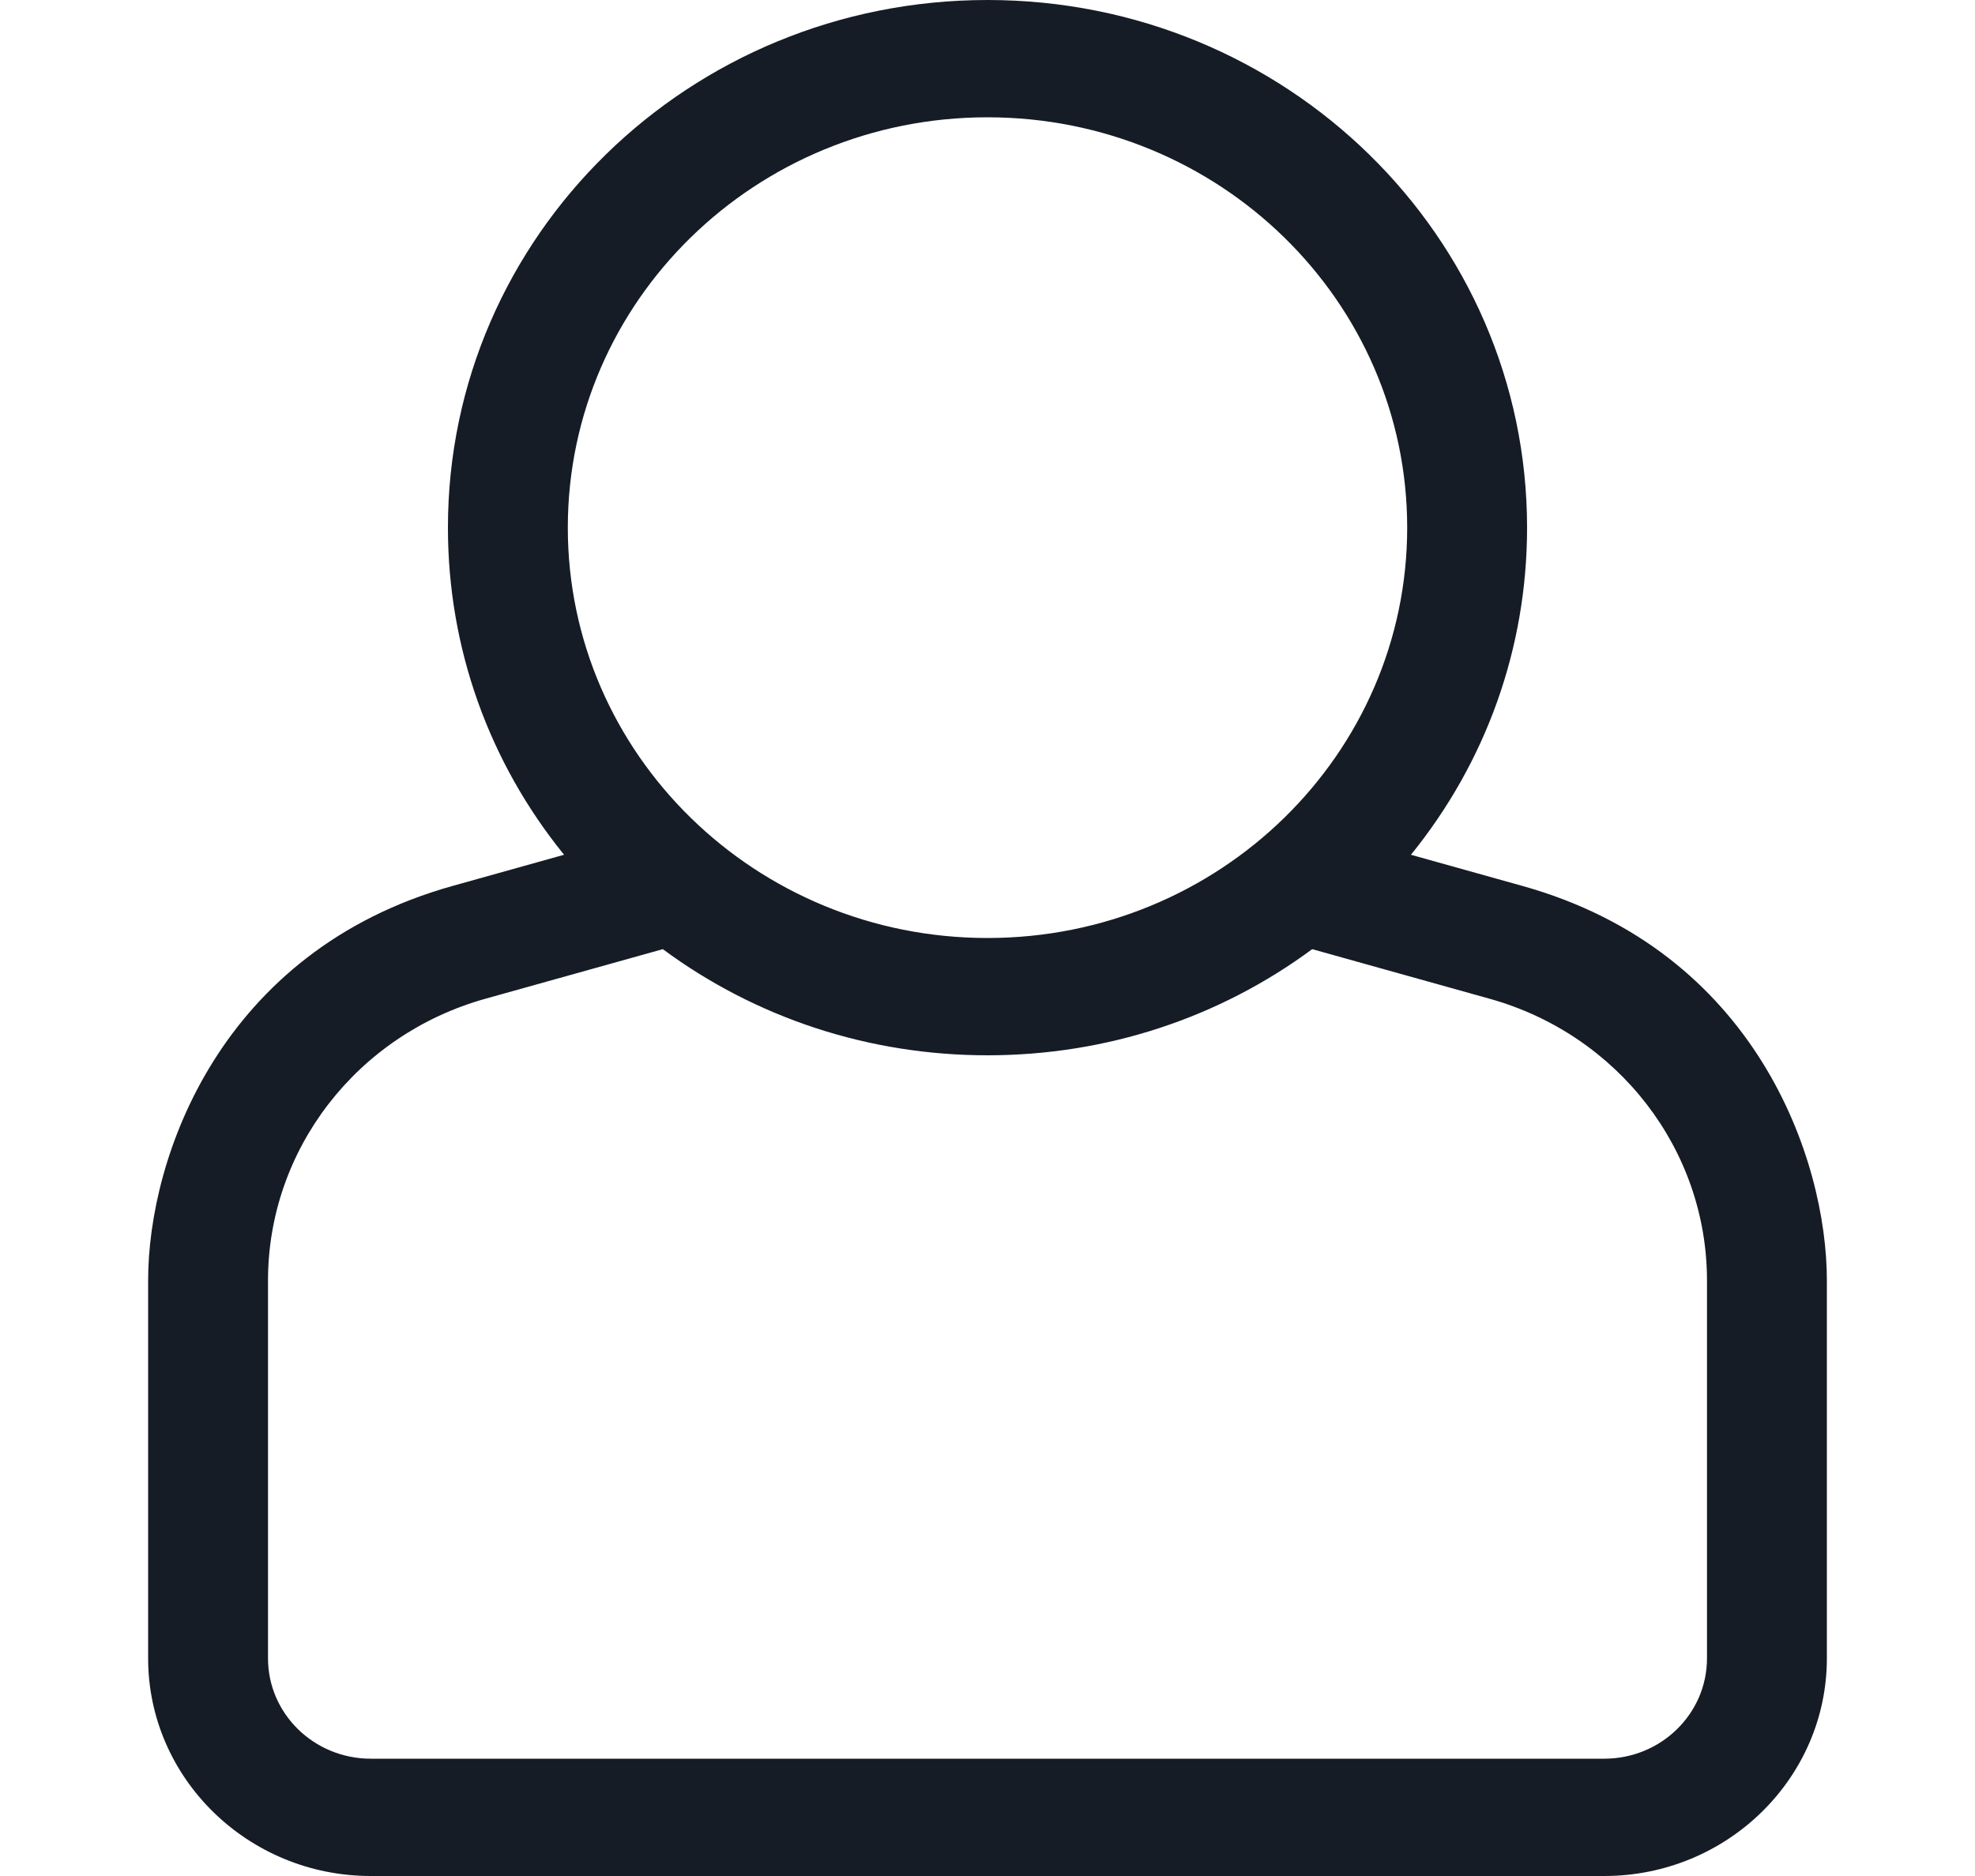 <svg width="20" height="19" viewBox="0 0 20 19" fill="none" xmlns="http://www.w3.org/2000/svg">
<path d="M15.418 8.973L14.288 8.657C15.05 7.717 15.464 6.562 15.464 5.344C15.464 2.393 13.023 0 10 0C6.982 0 4.536 2.388 4.536 5.344C4.536 6.562 4.95 7.717 5.712 8.657L4.582 8.973C2.24 9.628 1.5 11.711 1.5 12.969V16.795C1.5 18.011 2.512 19 3.755 19H16.245C17.488 19 18.5 18.011 18.5 16.795V12.969C18.5 11.737 17.78 9.633 15.418 8.973ZM10 1.188C12.347 1.188 14.25 3.048 14.25 5.344C14.25 7.639 12.347 9.5 10 9.5C7.653 9.5 5.75 7.639 5.75 5.344C5.75 3.048 7.653 1.188 10 1.188ZM17.286 16.795C17.286 17.357 16.82 17.812 16.245 17.812H3.755C3.18 17.812 2.714 17.357 2.714 16.795V12.969C2.714 11.644 3.613 10.479 4.916 10.115L6.712 9.613C7.655 10.31 8.798 10.688 10 10.688C11.202 10.688 12.345 10.31 13.288 9.613L15.084 10.115C16.387 10.479 17.286 11.644 17.286 12.969V16.795Z" fill="#161C25"/>
</svg>
